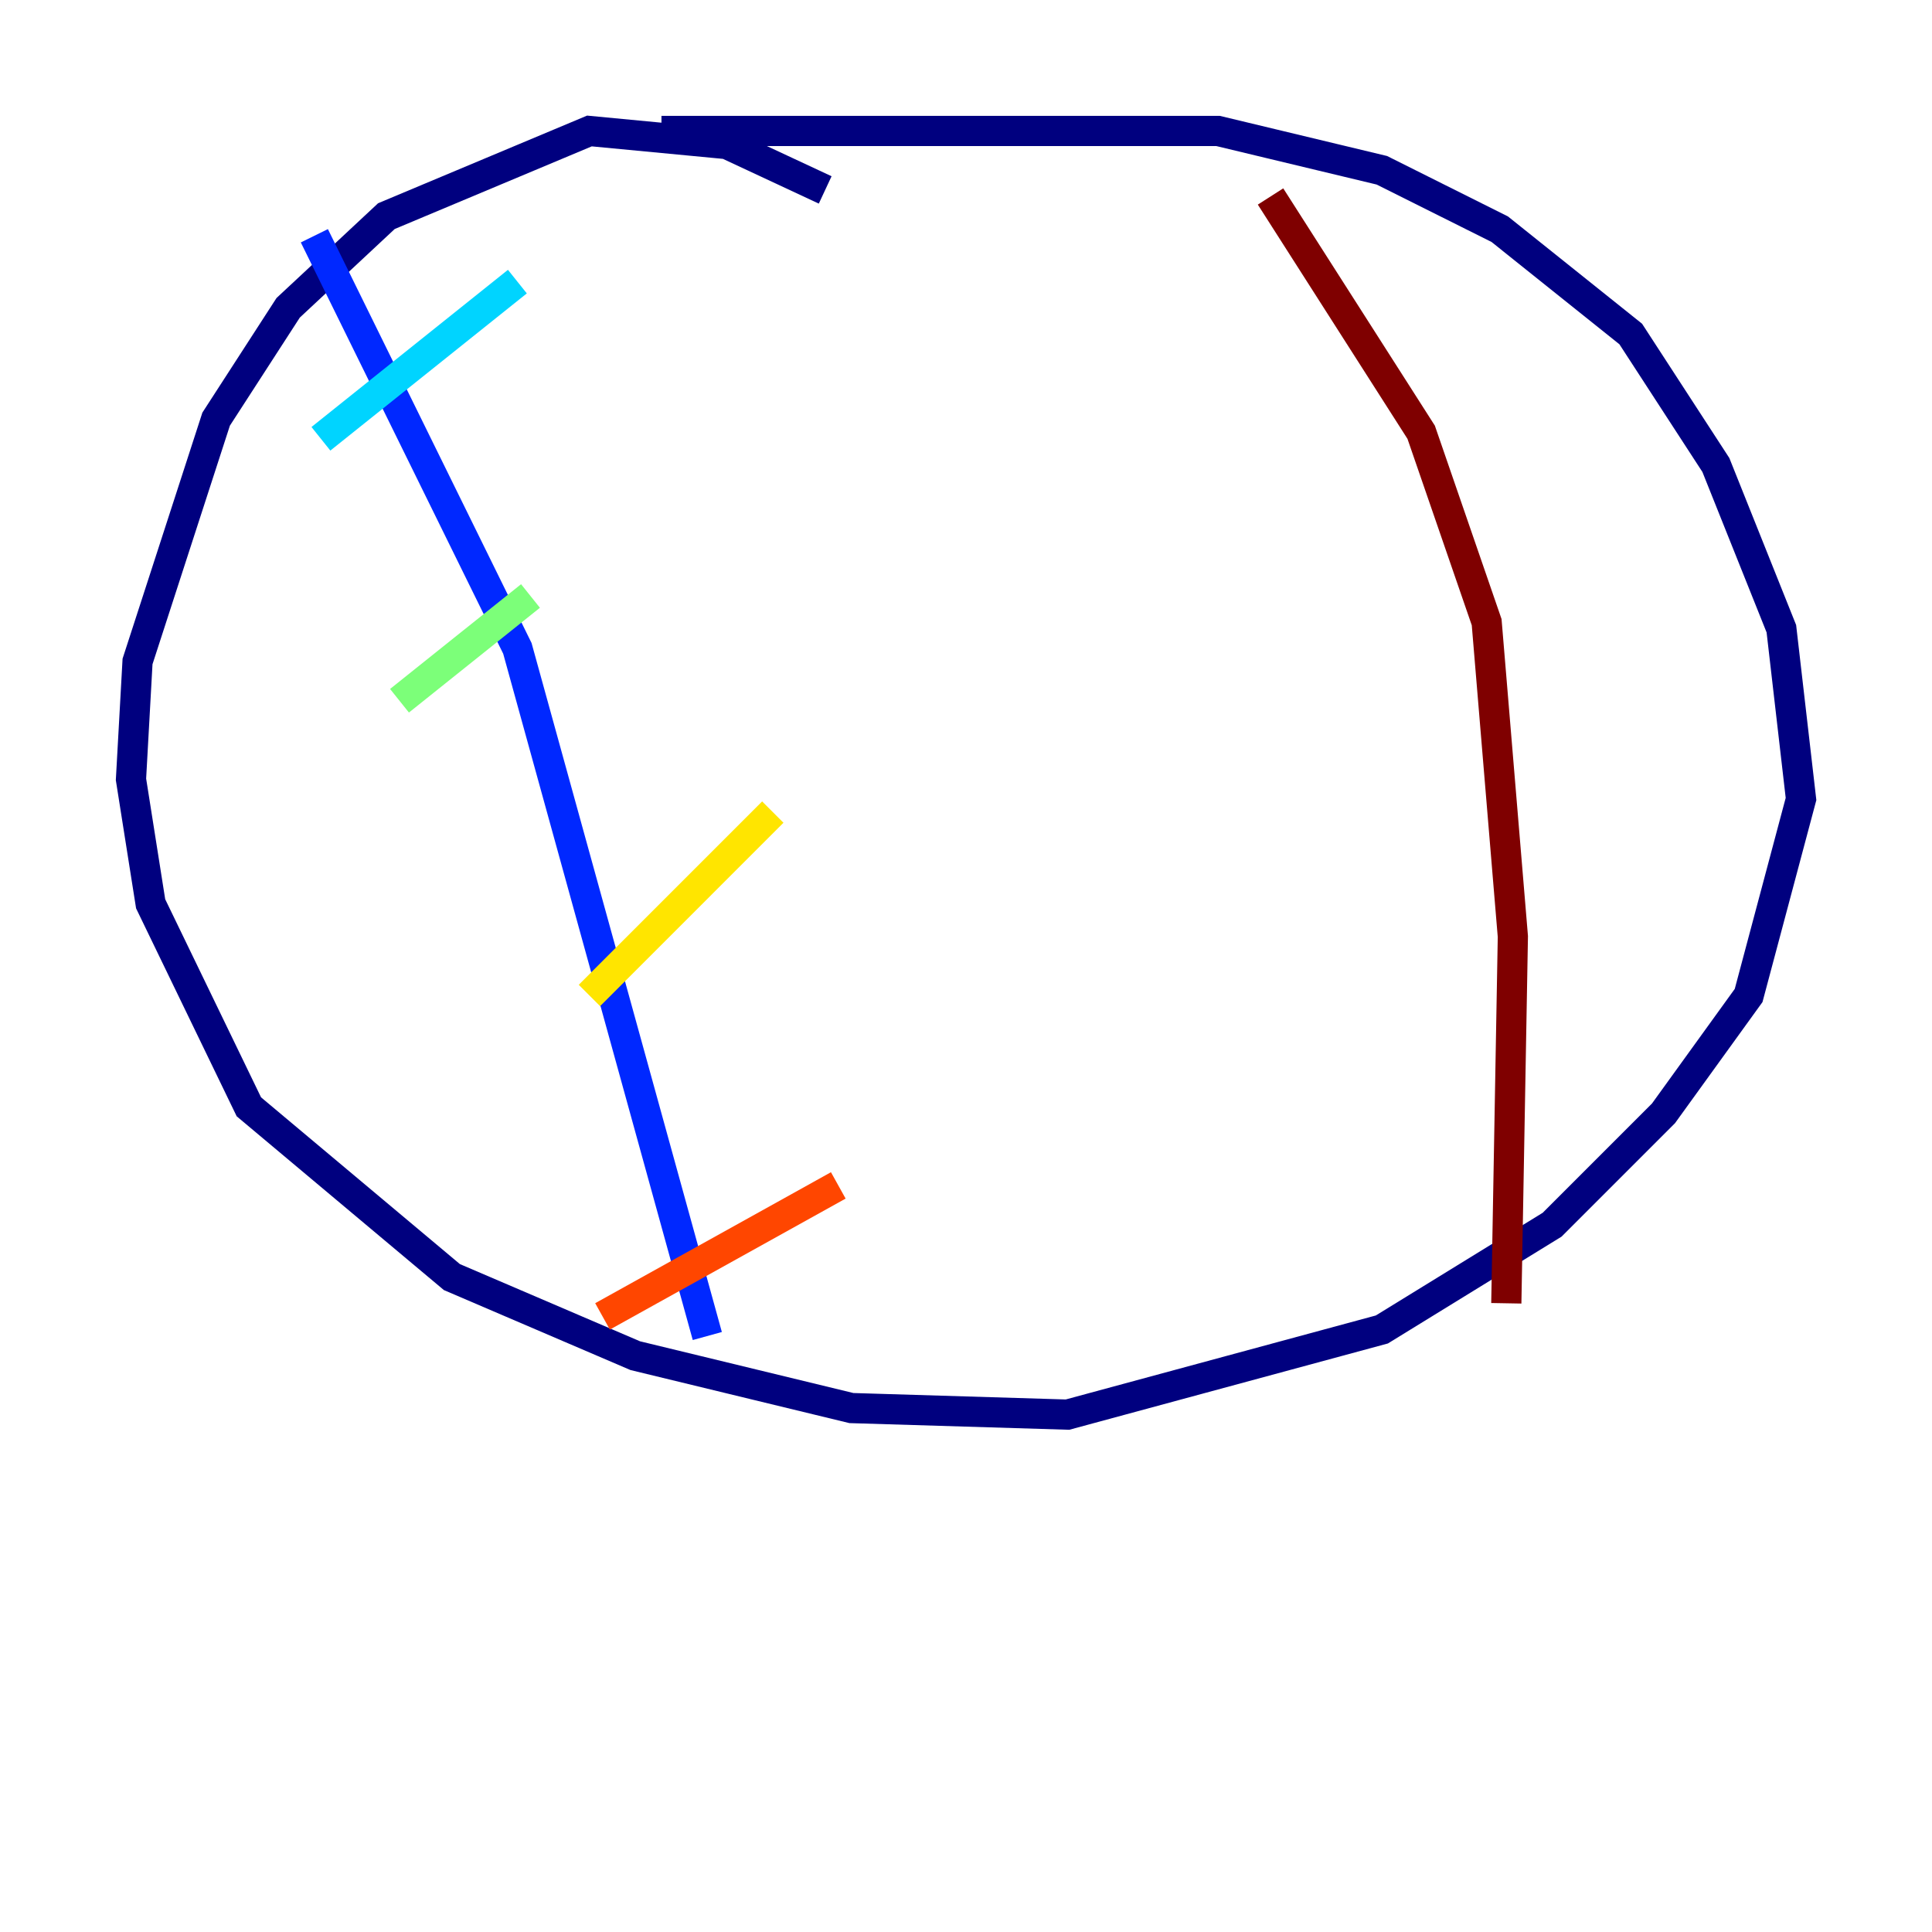 <?xml version="1.0" encoding="utf-8" ?>
<svg baseProfile="tiny" height="128" version="1.2" viewBox="0,0,128,128" width="128" xmlns="http://www.w3.org/2000/svg" xmlns:ev="http://www.w3.org/2001/xml-events" xmlns:xlink="http://www.w3.org/1999/xlink"><defs /><polyline fill="none" points="54.671,12.583 48.163,9.546 39.051,8.678 25.6,14.319 19.091,20.393 14.319,27.77 9.112,43.824 8.678,51.634 9.98,59.878 16.488,73.329 29.939,84.61 42.088,89.817 56.407,93.288 70.725,93.722 91.552,88.081 102.834,81.139 110.21,73.763 115.851,65.953 119.322,52.936 118.02,41.654 113.681,30.807 108.041,22.129 99.363,15.186 91.552,11.281 80.705,8.678 43.824,8.678" stroke="#00007f" stroke-width="2" /><polyline fill="none" points="20.827,15.62 34.278,42.956 46.861,88.515" stroke="#0028ff" stroke-width="2" /><polyline fill="none" points="21.261,29.071 34.278,18.658" stroke="#00d4ff" stroke-width="2" /><polyline fill="none" points="26.468,46.427 35.146,39.485" stroke="#7cff79" stroke-width="2" /><polyline fill="none" points="39.051,65.953 51.2,53.803" stroke="#ffe500" stroke-width="2" /><polyline fill="none" points="39.919,87.214 55.539,78.536" stroke="#ff4600" stroke-width="2" /><polyline fill="none" points="84.176,13.017 94.156,28.637 98.495,41.22 100.231,62.047 99.797,86.346" stroke="#7f0000" stroke-width="2" /></svg>